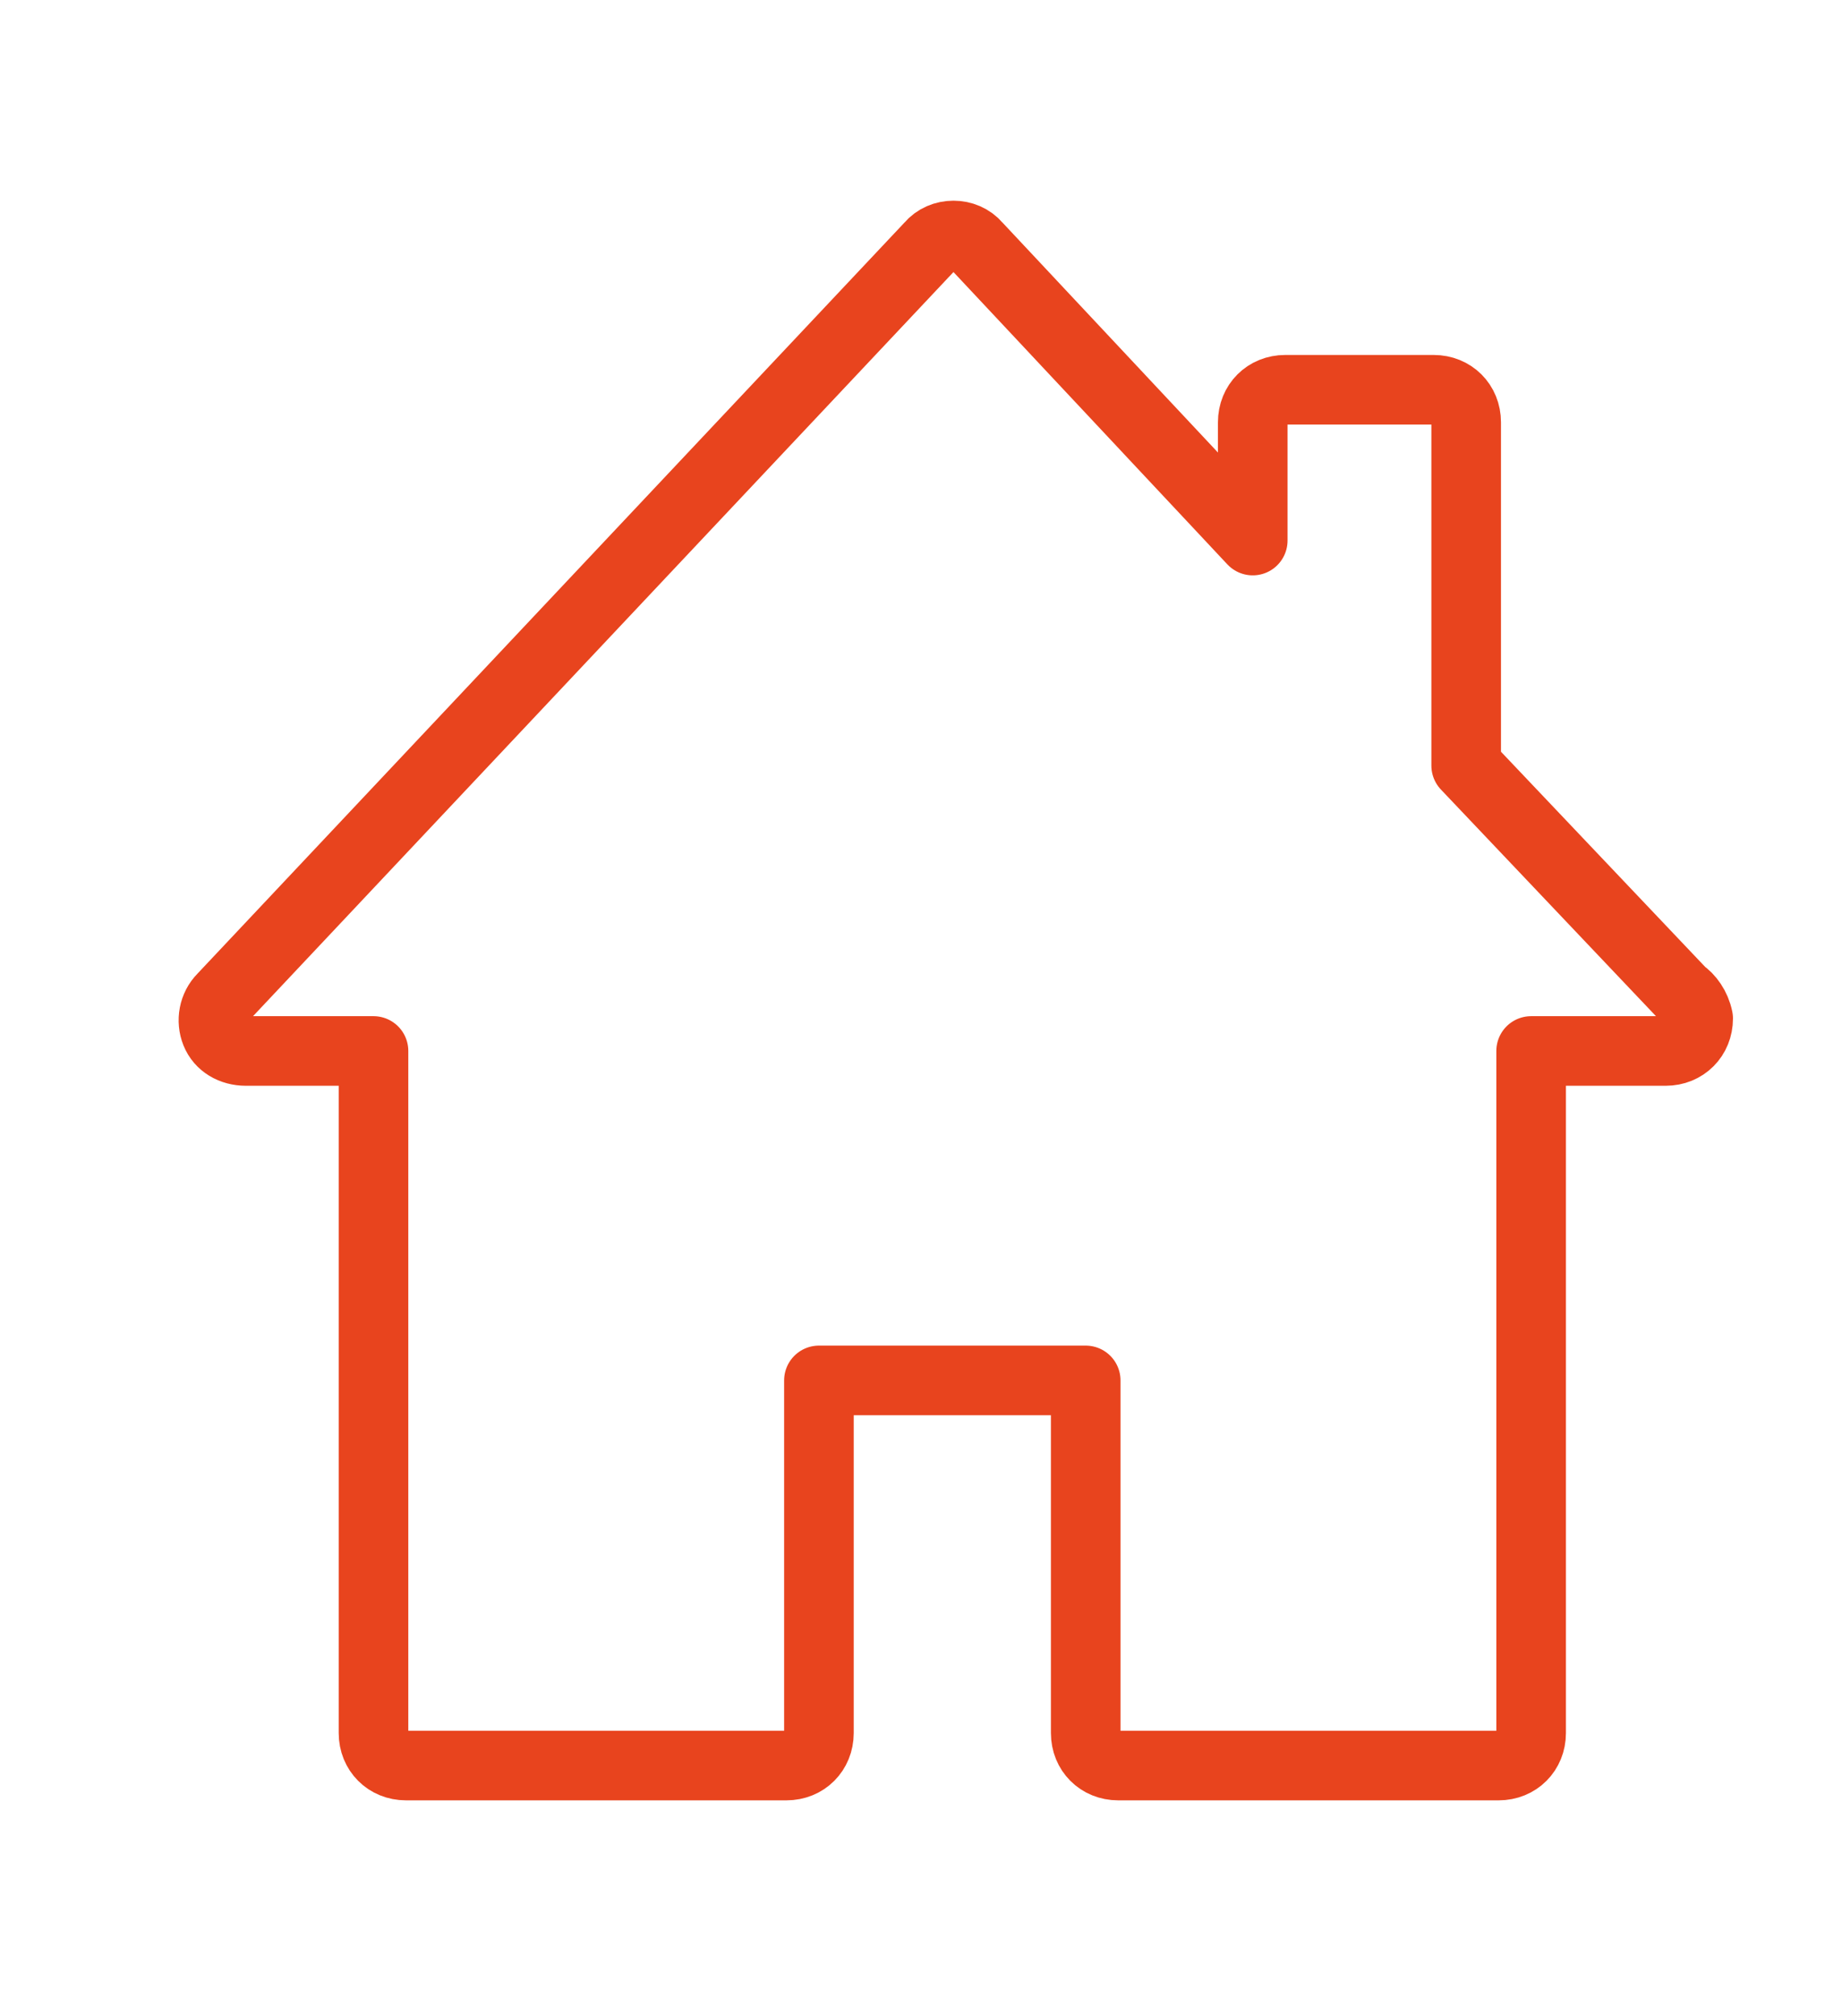 <?xml version="1.0" encoding="utf-8"?>
<!-- Generator: Adobe Illustrator 19.0.0, SVG Export Plug-In . SVG Version: 6.00 Build 0)  -->
<svg version="1.1" id="Calque_1" xmlns="http://www.w3.org/2000/svg" xmlns:xlink="http://www.w3.org/1999/xlink" x="0px" y="0px"
	 viewBox="0 0 79.4 86.9" style="enable-background:new 0 0 79.4 86.9;" xml:space="preserve">
<style type="text/css">
	.st0{fill:none;stroke:#E8441E;stroke-width:3;stroke-linecap:round;stroke-linejoin:round;stroke-miterlimit:10;}
</style>
<g id="XMLID_7_">
	<path id="XMLID_62_" class="st0" d="M72.5,42.8L63.2,33V18.2c0-0.8-0.6-1.4-1.4-1.4h-6.4c-0.8,0-1.4,0.6-1.4,1.4v5.1L42.1,10.6
		c-0.5-0.6-1.5-0.6-2,0L9.6,43c-0.4,0.4-0.5,1-0.3,1.5c0.2,0.5,0.7,0.8,1.3,0.8h5.5v29.4c0,0.8,0.6,1.4,1.4,1.4h16.4
		c0.8,0,1.4-0.6,1.4-1.4V59.5h11.5v15.2c0,0.8,0.6,1.4,1.4,1.4h16.4c0.8,0,1.4-0.6,1.4-1.4V45.3h5.7c0,0,0,0,0.1,0
		c0.8,0,1.4-0.6,1.4-1.4C73.1,43.4,72.8,43,72.5,42.8z"/>
</g>
</svg>
